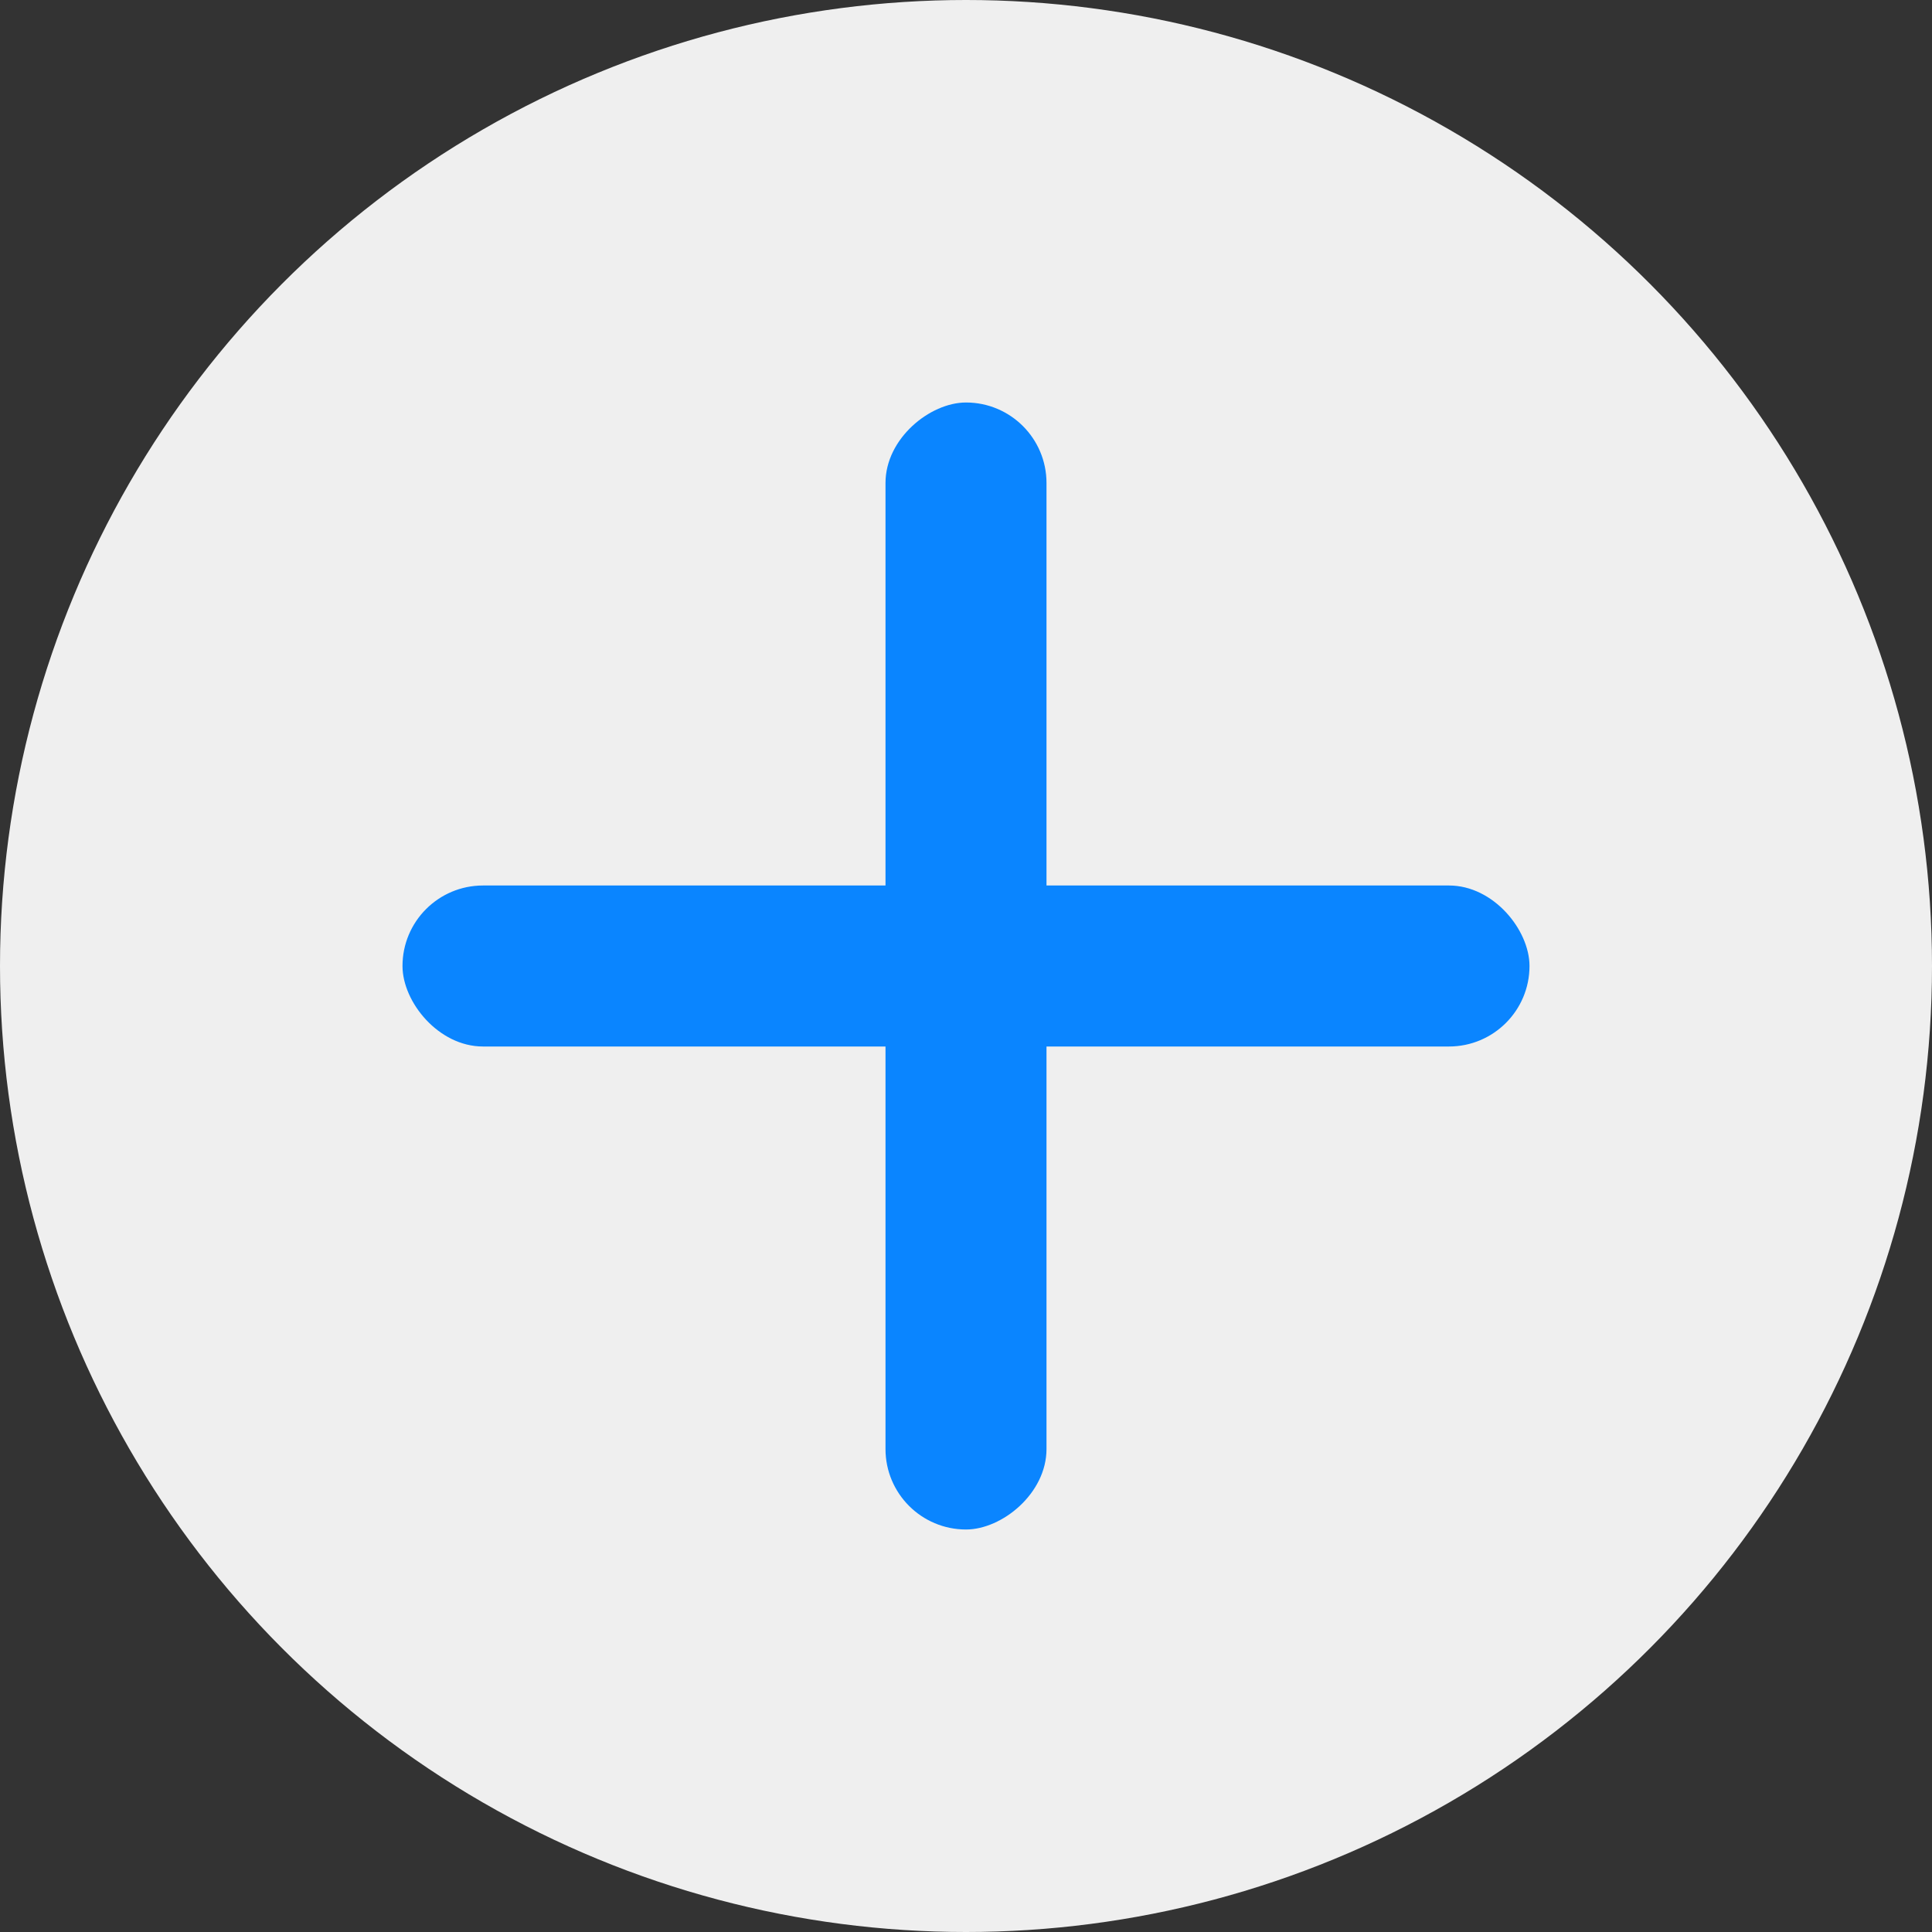 <svg xmlns="http://www.w3.org/2000/svg" xmlns:xlink="http://www.w3.org/1999/xlink" fill="none" version="1.1" width="48" height="48" viewBox="0 0 48 48"><rect x="0" y="0" width="48" height="48" fill="#333333" stroke="none"/><g style="mix-blend-mode:passthrough"><g><ellipse cx="24" cy="24" rx="24" ry="24" fill="#EFEFEF" fill-opacity="1"/></g><g style="mix-blend-mode:passthrough"><g><rect x="10" y="22" width="28" height="4" rx="2" fill="#0A85FF" fill-opacity="1"/></g><g transform="matrix(0,1,-1,0,36,-16)"><rect x="26" y="10" width="28" height="4" rx="2" fill="#0A85FF" fill-opacity="1"/></g></g></g></svg>